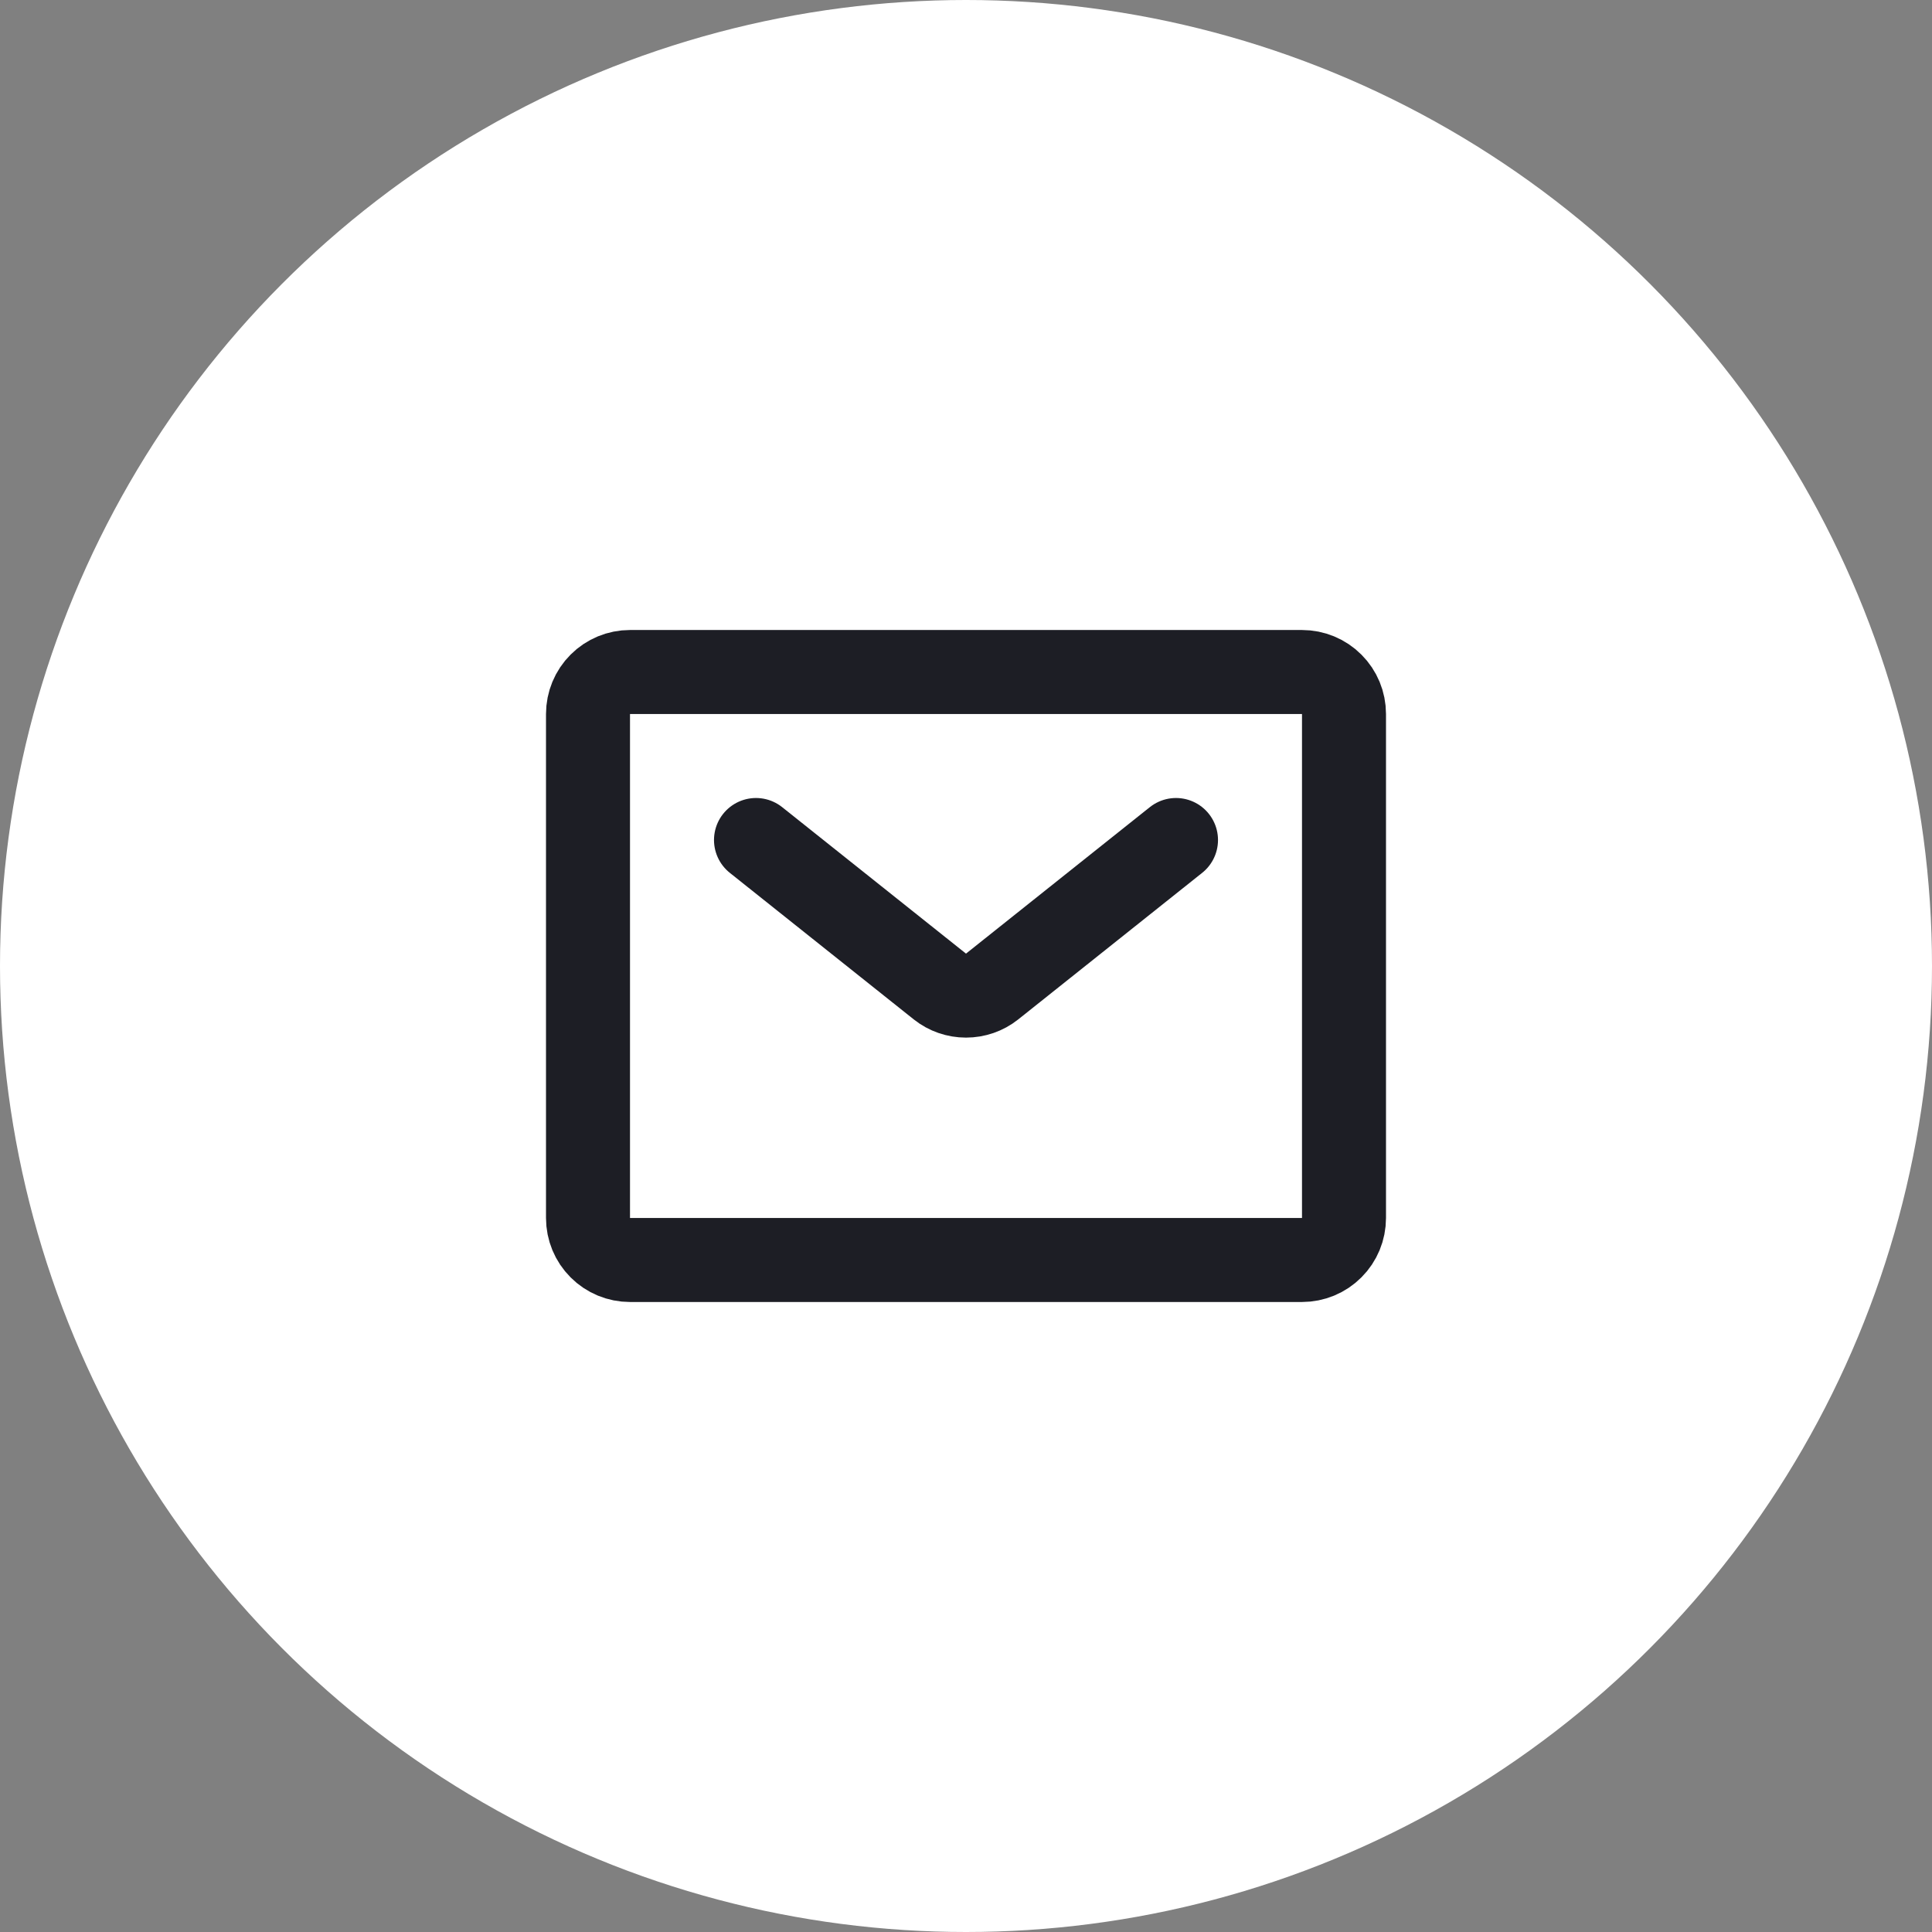 <svg width="46" height="46" viewBox="0 0 46 46" fill="none" xmlns="http://www.w3.org/2000/svg">
<rect x="0" y="0" width="46" height="46" fill="#808080" stroke="none"/>
<circle cx="23" cy="23" r="23" fill="white"/>
<path d="M18 20L22.38 23.49C22.556 23.63 22.775 23.705 23 23.705C23.225 23.705 23.444 23.63 23.62 23.49L28 20M31 30H15C14.735 30 14.48 29.895 14.293 29.707C14.105 29.52 14 29.265 14 29V17C14 16.735 14.105 16.48 14.293 16.293C14.48 16.105 14.735 16 15 16H31C31.265 16 31.52 16.105 31.707 16.293C31.895 16.48 32 16.735 32 17V29C32 29.265 31.895 29.52 31.707 29.707C31.52 29.895 31.265 30 31 30Z" stroke="#1D1E25" stroke-width="2" stroke-linecap="round" stroke-linejoin="round"/>
</svg>
